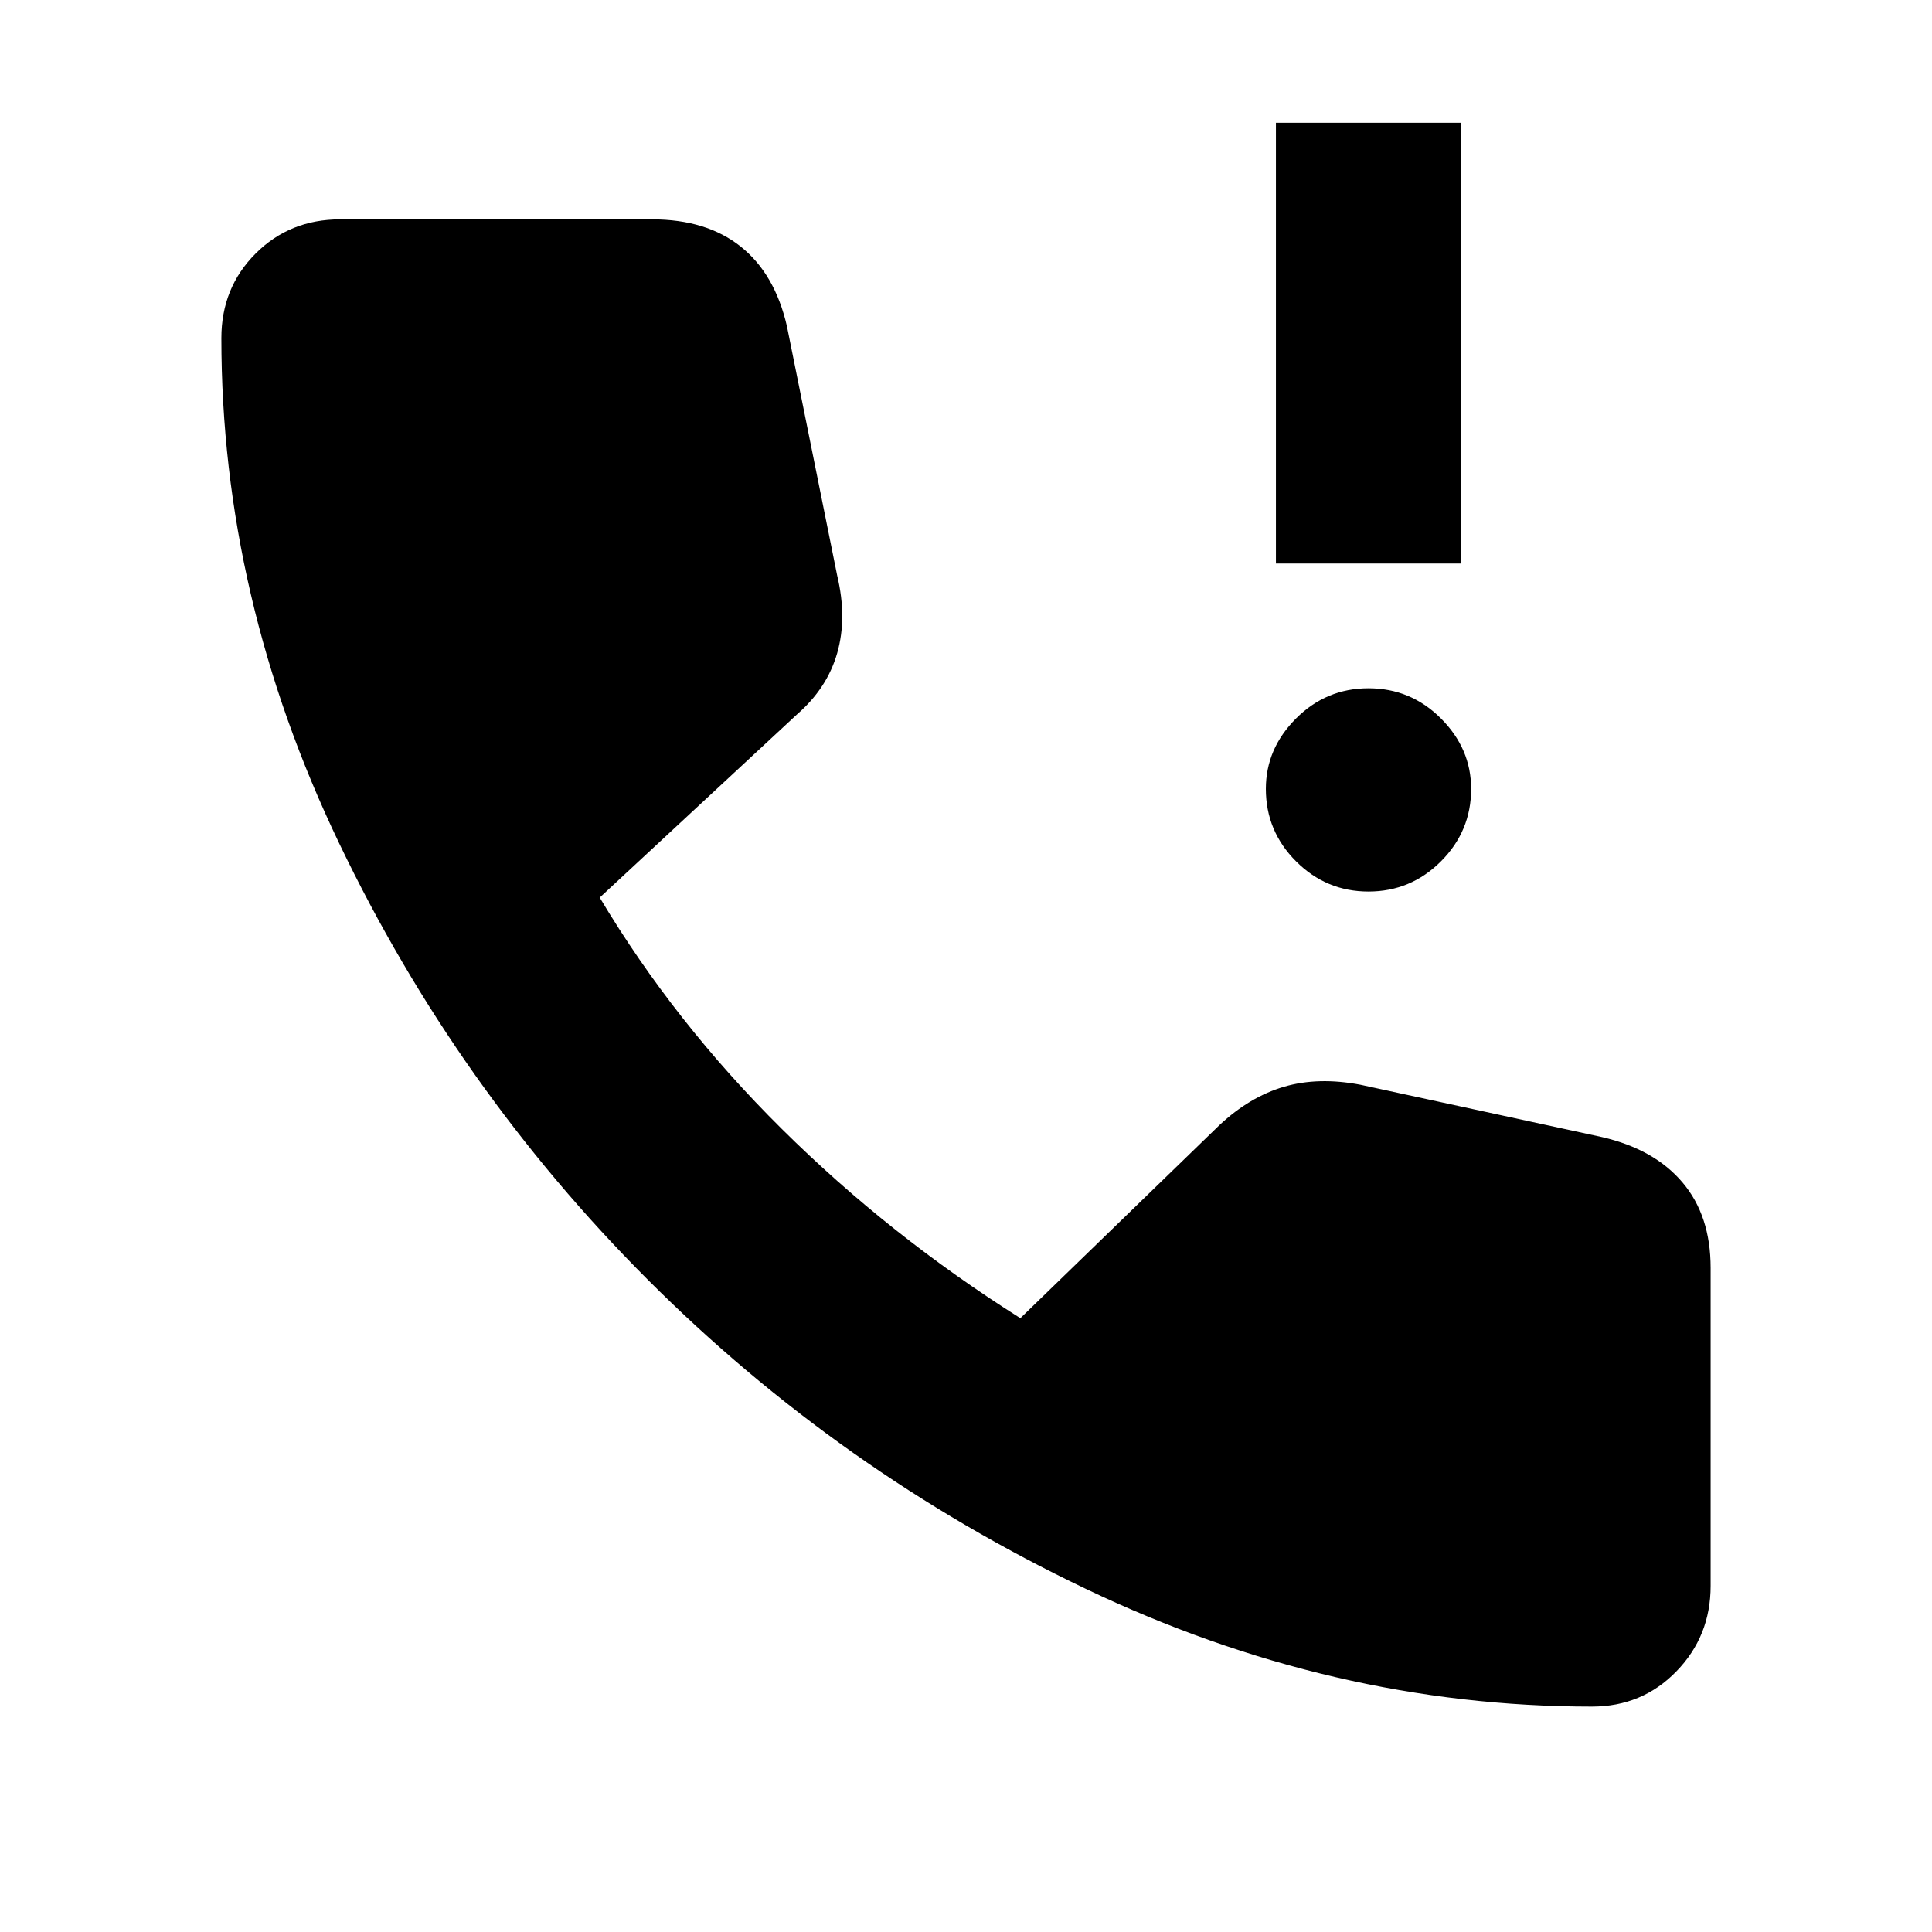 <svg xmlns="http://www.w3.org/2000/svg" height="24" width="24"><path d="M15.85 7V1.525H18.15V7ZM17 11.075Q16.475 11.075 16.1 10.7Q15.725 10.325 15.725 9.8Q15.725 9.3 16.1 8.925Q16.475 8.55 17 8.55Q17.525 8.55 17.9 8.925Q18.275 9.3 18.275 9.8Q18.275 10.325 17.9 10.7Q17.525 11.075 17 11.075ZM19.775 21.2Q16.55 21.2 13.488 19.737Q10.425 18.275 8.05 15.9Q5.675 13.525 4.213 10.475Q2.75 7.425 2.75 4.2Q2.75 3.575 3.175 3.15Q3.6 2.725 4.225 2.725H8.1Q8.775 2.725 9.2 3.062Q9.625 3.4 9.775 4.05L10.4 7.15Q10.525 7.675 10.4 8.113Q10.275 8.55 9.9 8.875L7.45 11.15Q8.375 12.7 9.713 14.025Q11.05 15.35 12.675 16.375L15.15 13.975Q15.525 13.625 15.95 13.5Q16.375 13.375 16.9 13.475L19.9 14.125Q20.55 14.275 20.9 14.688Q21.25 15.1 21.25 15.75V19.7Q21.25 20.325 20.825 20.762Q20.4 21.2 19.775 21.2Z"/></svg>